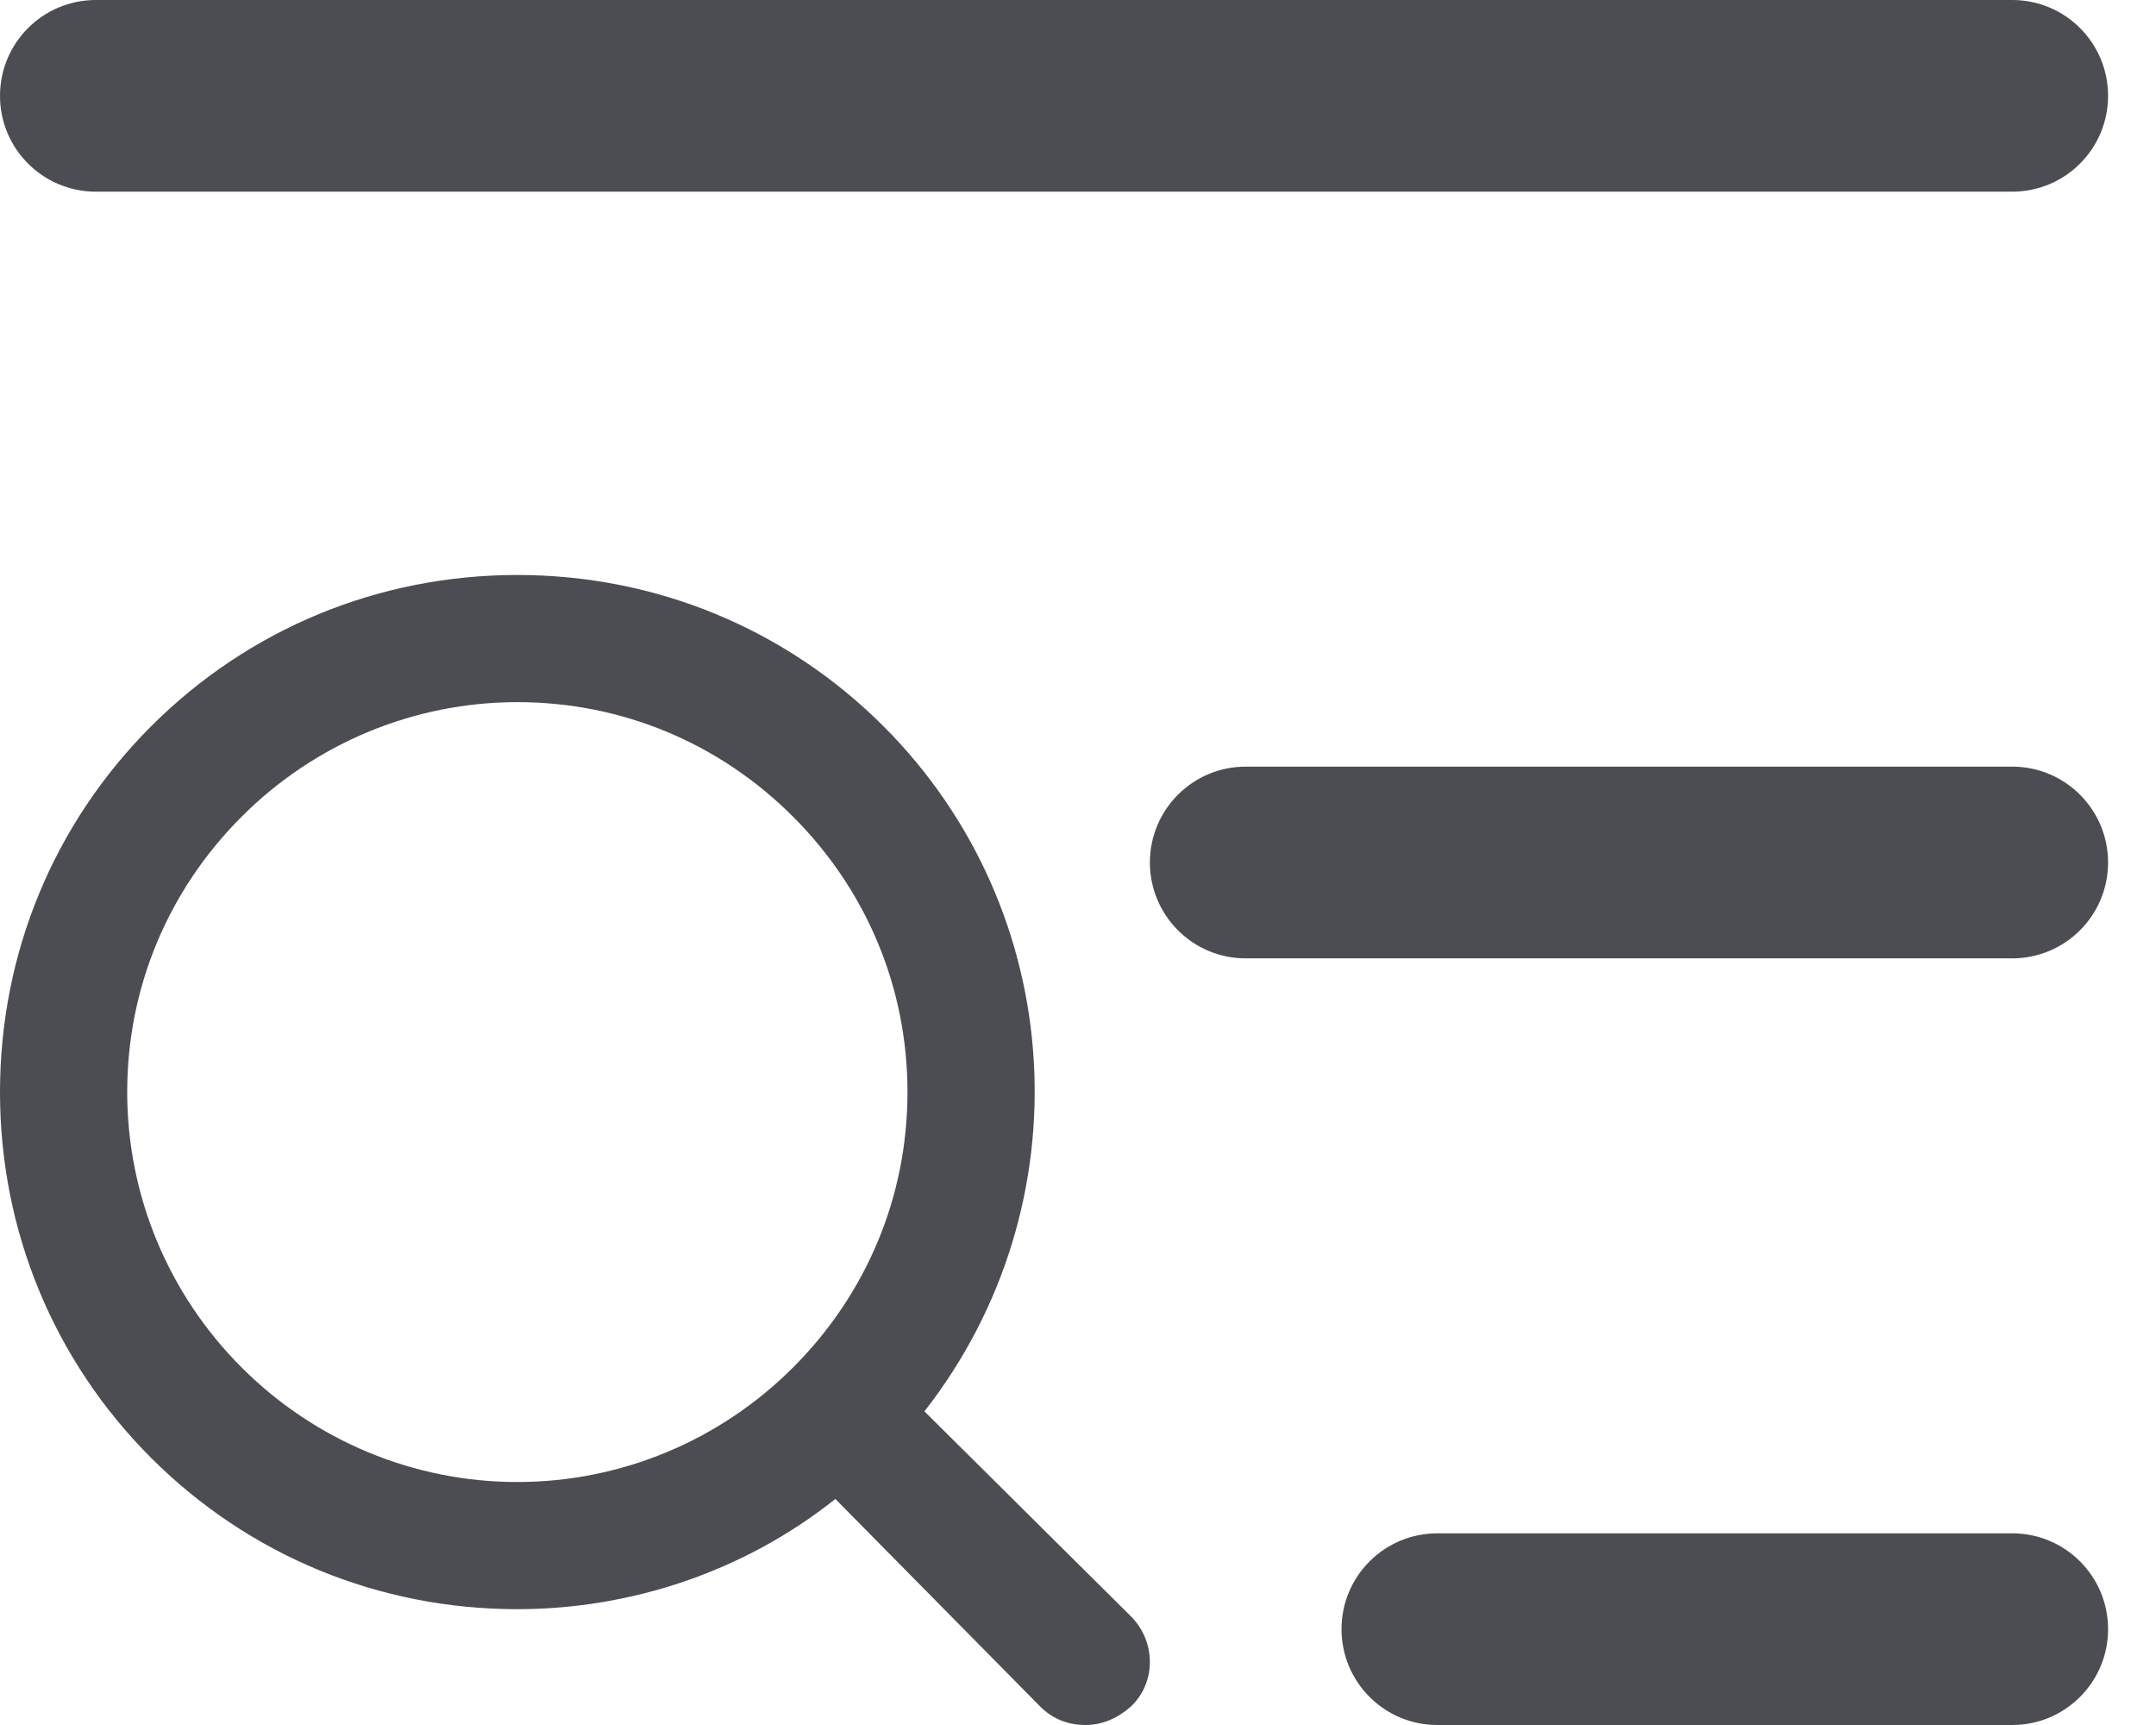 <svg width="35" height="28" viewBox="0 0 35 28" fill="none" xmlns="http://www.w3.org/2000/svg">
<path fill-rule="evenodd" clip-rule="evenodd" d="M1.556 0C0.696 0 0 0.696 0 1.556C0 2.415 0.696 3.111 1.556 3.111H32.667C33.526 3.111 34.222 2.415 34.222 1.556C34.222 0.696 33.526 0 32.667 0H1.556ZM15.007 22.909L18.357 26.234C18.77 26.647 18.77 27.312 18.357 27.702C18.15 27.885 17.898 28 17.623 28C17.347 28 17.095 27.908 16.888 27.702L13.561 24.331C12.093 25.5 10.257 26.12 8.398 26.12C6.15 26.12 4.039 25.248 2.455 23.666C0.872 22.084 0 19.974 0 17.727C0 15.479 0.872 13.37 2.455 11.787C4.039 10.205 6.15 9.333 8.398 9.333C10.647 9.333 12.758 10.205 14.341 11.787C17.347 14.791 17.623 19.561 15.007 22.909ZM12.873 22.198C14.066 21.006 14.732 19.424 14.732 17.727C14.732 16.029 14.066 14.447 12.873 13.255C11.68 12.062 10.097 11.397 8.398 11.397C6.723 11.397 5.117 12.062 3.924 13.255C2.731 14.447 2.065 16.029 2.065 17.727C2.065 19.401 2.731 21.006 3.924 22.198C5.117 23.391 6.723 24.056 8.398 24.056C10.073 24.056 11.68 23.391 12.873 22.198ZM18.667 14C18.667 13.141 19.363 12.444 20.222 12.444H32.667C33.526 12.444 34.222 13.141 34.222 14C34.222 14.859 33.526 15.556 32.667 15.556H20.222C19.363 15.556 18.667 14.859 18.667 14ZM23.333 24.889C22.474 24.889 21.778 25.585 21.778 26.444C21.778 27.304 22.474 28 23.333 28H32.667C33.526 28 34.222 27.304 34.222 26.444C34.222 25.585 33.526 24.889 32.667 24.889H23.333Z" fill="#4B4D53"/>
</svg>
